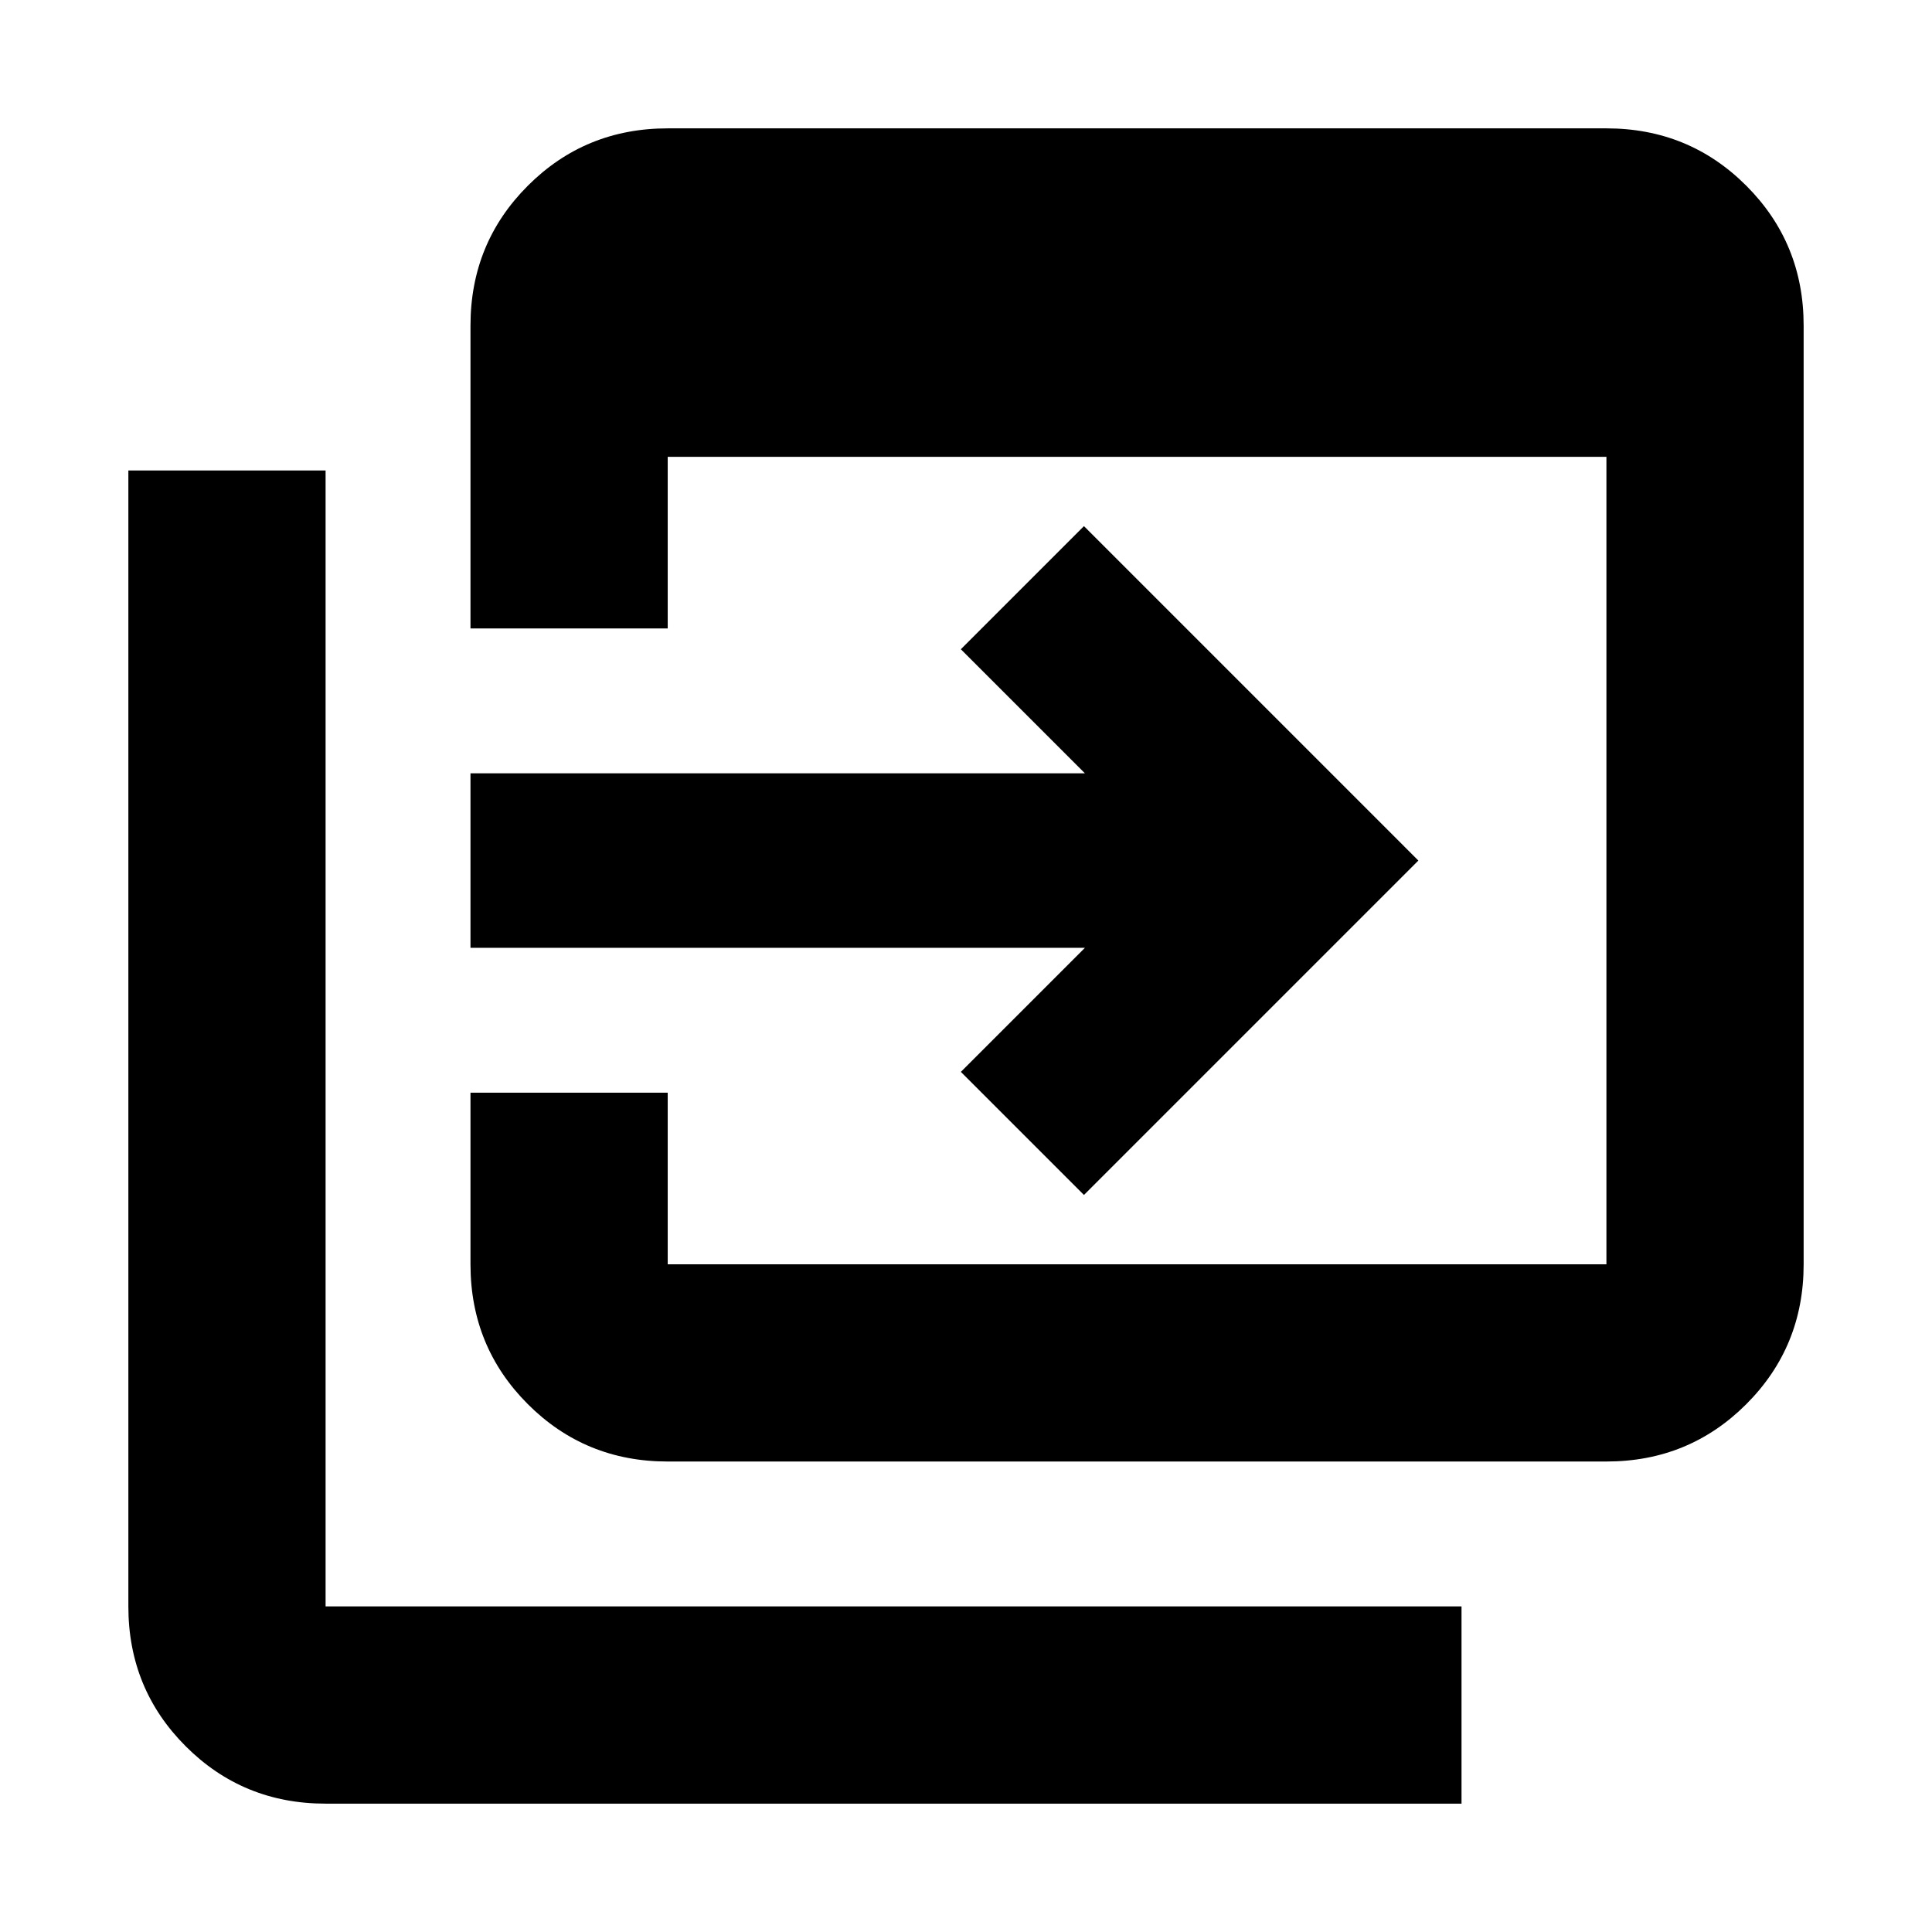 <svg xmlns="http://www.w3.org/2000/svg" height="20" viewBox="0 -960 960 960" width="20"><path d="M331.78-233.78q-41 0-69.5-28.5t-28.5-69.5v-85.26h98v85.26h466.44V-733H331.78v85.26h-98v-150.48q0-41 28.5-69.5t69.5-28.5h466.44q41 0 69.5 28.5t28.5 69.5v466.44q0 41-28.5 69.5t-69.5 28.5H331.78Zm-170 170q-41 0-69.5-28.5t-28.5-69.5v-564.44h98v564.44h564.44v98H161.78Zm376.83-302.44-61.17-61.17 61.65-61.65H233.78v-86.7h305.31l-61.65-61.65 61.17-61.18 166.17 166.18-166.17 166.17Z"/></svg>